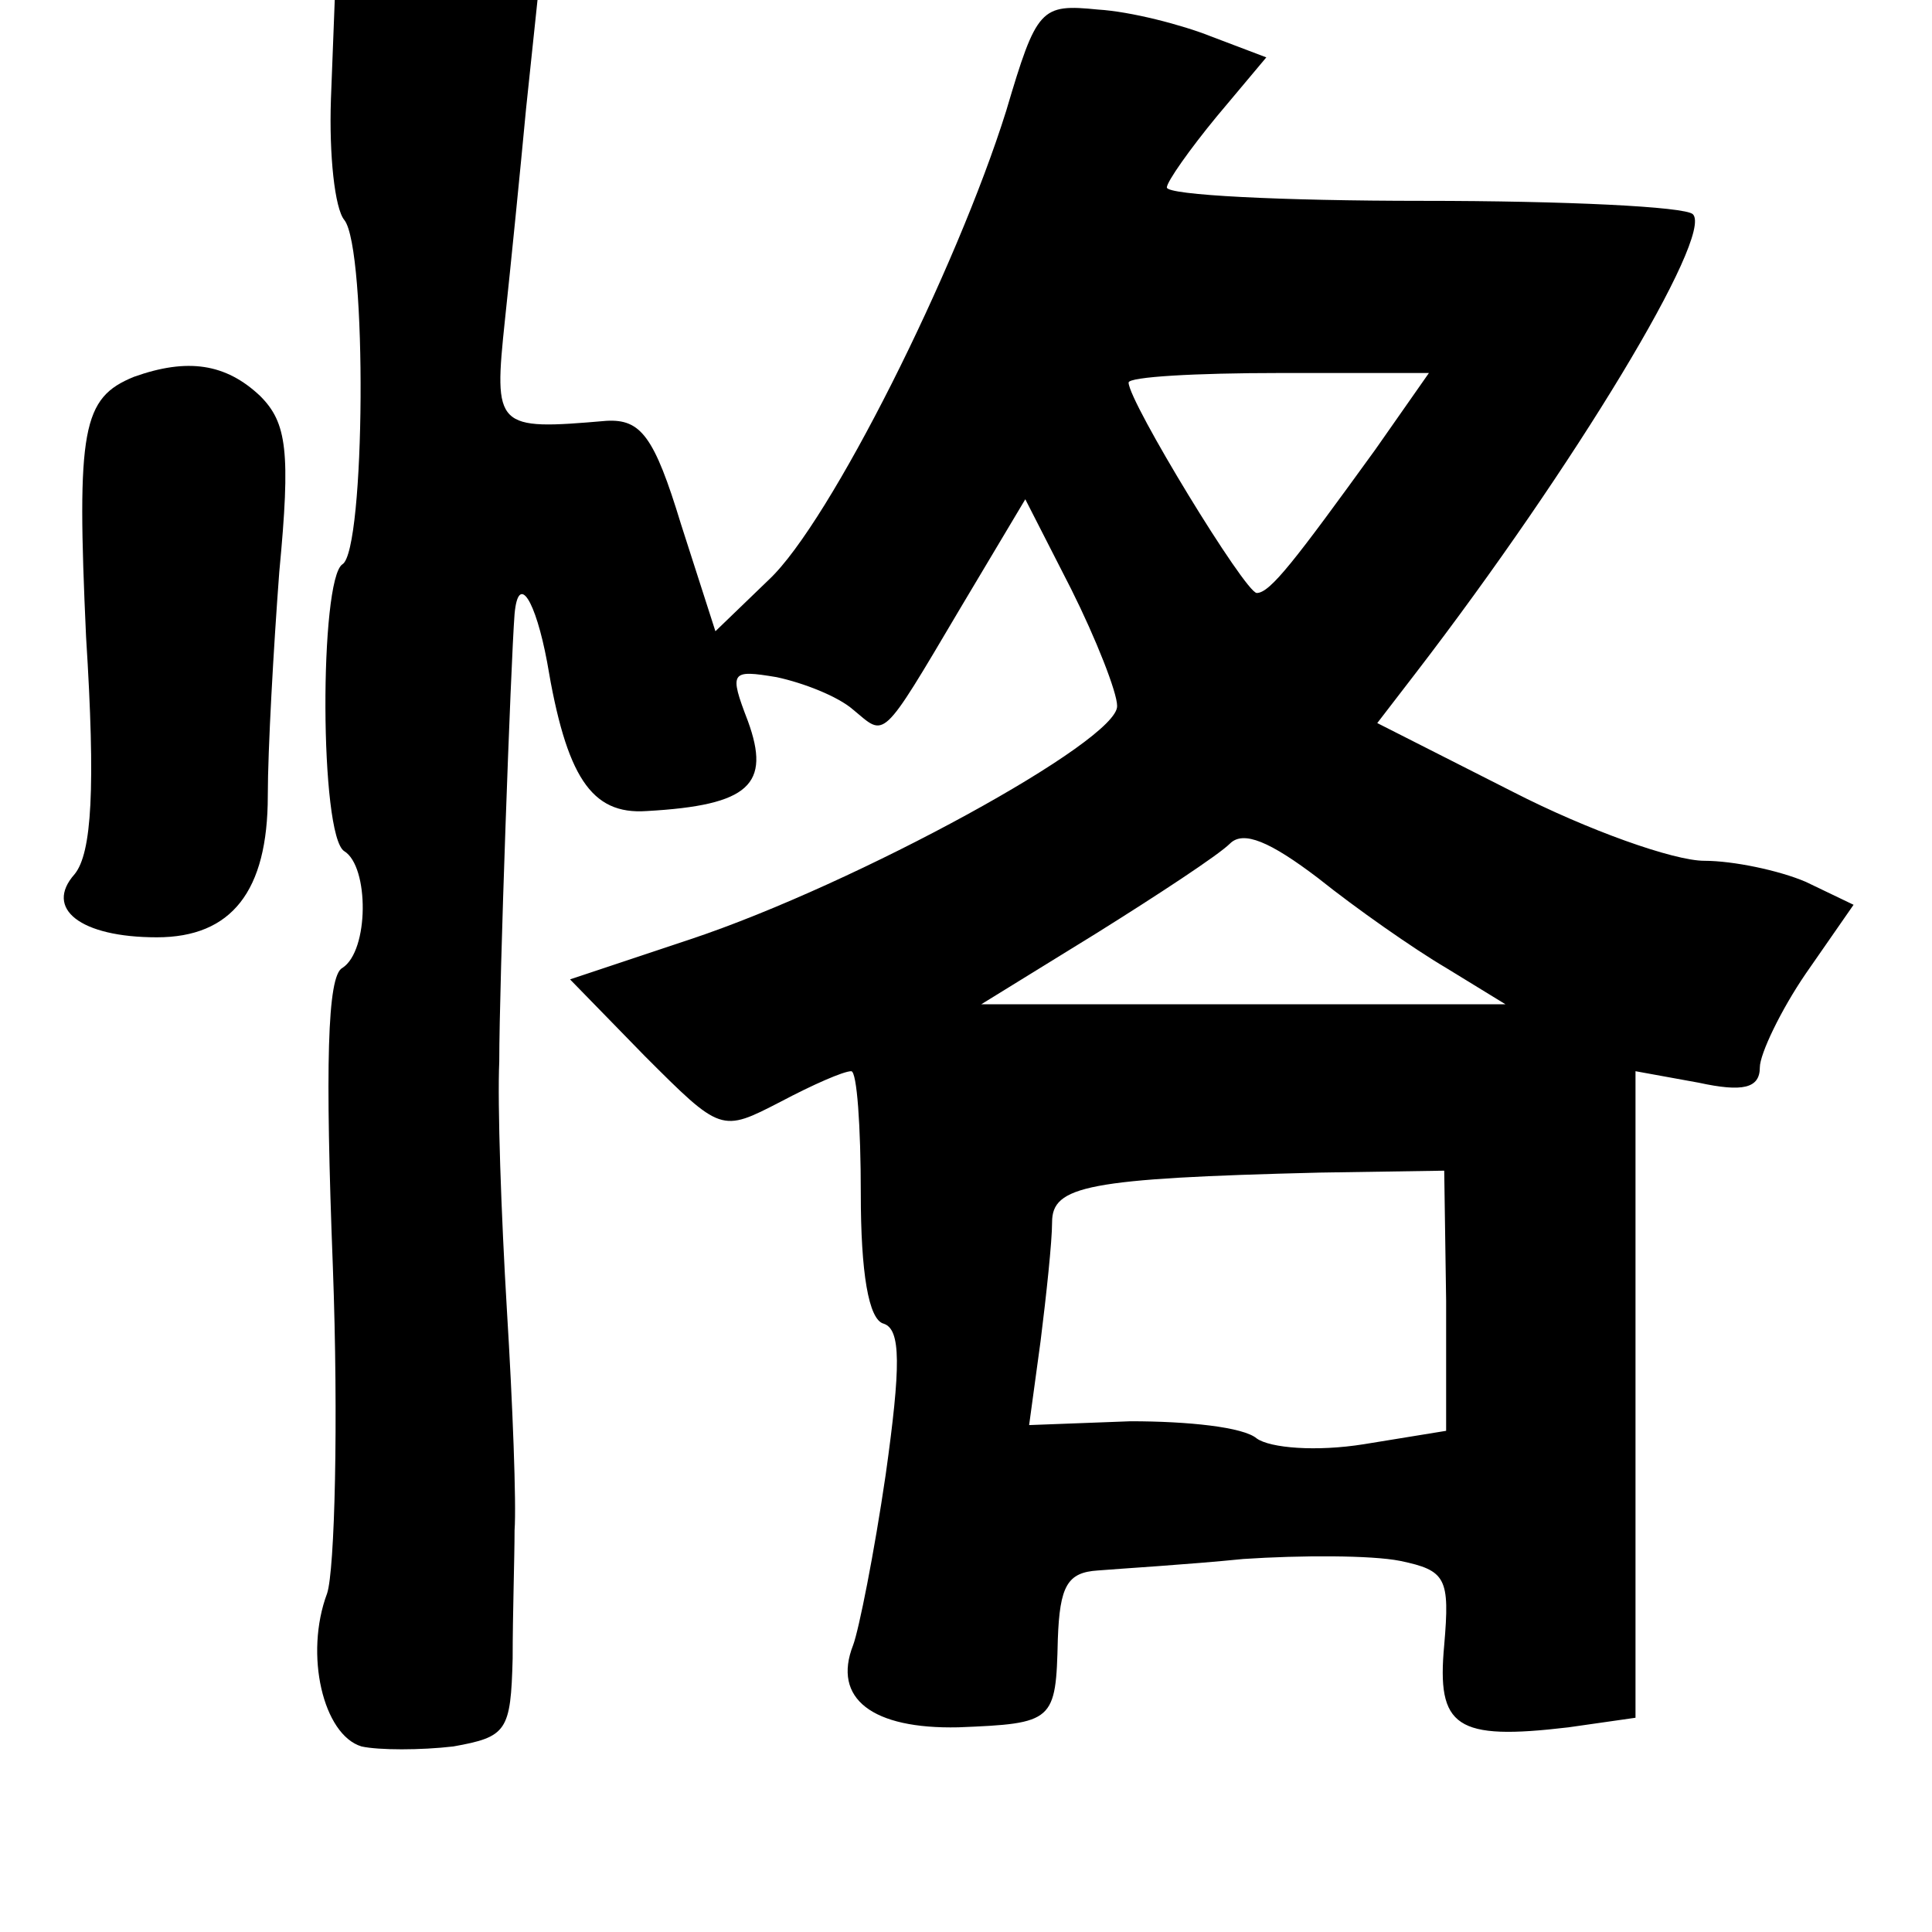 <?xml version="1.0" standalone="no"?>
<!DOCTYPE svg PUBLIC "-//W3C//DTD SVG 20010904//EN"
 "http://www.w3.org/TR/2001/REC-SVG-20010904/DTD/svg10.dtd">
<svg version="1.0" xmlns="http://www.w3.org/2000/svg"
 width="101pt" height="101pt" viewBox="0 0 101 101"
 preserveAspectRatio="xMidYMid meet">
<g transform="translate(0,101) scale(0.1,-0.1)"
fill="#000000" stroke="none">
<path d="M173 958 c-1 -29 2 -57 7 -63 12 -15 11 -173 -1 -180 -12 -8 -12
-142 1 -150 13 -8 13 -52 -1 -61 -8 -4 -9 -52 -5 -156 3 -81 1 -159 -3 -171
-12 -32 -2 -74 18 -80 9 -2 31 -2 48 0 28 5 30 8 31 46 0 23 1 53 1 67 1 14
-1 66 -4 115 -3 50 -5 108 -4 130 0 41 6 208 8 234 2 22 11 7 17 -25 10 -60
23 -80 52 -78 54 3 65 14 53 47 -10 26 -9 27 15 23 14 -3 32 -10 40 -17 17
-14 14 -18 56 53 l34 57 24 -47 c13 -26 24 -54 24 -61 1 -18 -136 -93 -223
-122 l-63 -21 39 -40 c40 -40 40 -40 71 -24 17 9 33 16 37 16 3 0 5 -29 5 -64
0 -41 4 -66 12 -68 9 -3 9 -22 1 -79 -6 -41 -14 -81 -17 -89 -11 -28 10 -44
55 -43 50 2 51 3 52 46 1 28 5 35 21 36 12 1 46 3 76 6 30 2 67 2 82 -1 24 -5
26 -9 23 -44 -4 -43 6 -50 65 -43 l35 5 0 169 0 169 33 -6 c23 -5 32 -3 32 8
0 7 11 30 24 49 l25 36 -25 12 c-14 6 -38 11 -53 11 -16 0 -61 16 -100 36
l-71 36 20 26 c83 108 156 229 145 240 -4 4 -67 7 -141 7 -74 0 -134 3 -134 7
0 3 12 20 26 37 l26 31 -29 11 c-15 6 -42 13 -59 14 -30 3 -32 1 -48 -53 -26
-83 -92 -215 -124 -245 l-28 -27 -18 56 c-14 46 -21 55 -39 54 -58 -5 -59 -4
-53 53 3 28 8 78 11 110 l6 57 -53 0 -53 0 -2 -52z m546 -183 c-42 -58 -55
-75 -62 -75 -6 0 -67 100 -67 110 0 3 35 5 79 5 l78 0 -28 -40z m37 -271 l31
-19 -137 0 -137 0 60 37 c32 20 64 41 70 47 7 7 21 1 46 -18 20 -16 50 -37 67
-47z m0 -174 l0 -68 -43 -7 c-25 -4 -49 -2 -56 3 -7 6 -36 9 -66 9 l-53 -2 6
44 c3 24 6 52 6 62 0 19 18 23 140 26 l65 1 1 -68z"/>
<path d="M70 813 c-27 -11 -30 -27 -25 -136 5 -79 3 -113 -6 -124 -16 -18 3
-33 43 -33 39 0 58 24 58 74 0 24 3 77 6 117 6 63 4 78 -10 92 -18 17 -38 20
-66 10z"/>
</g>
</svg>
